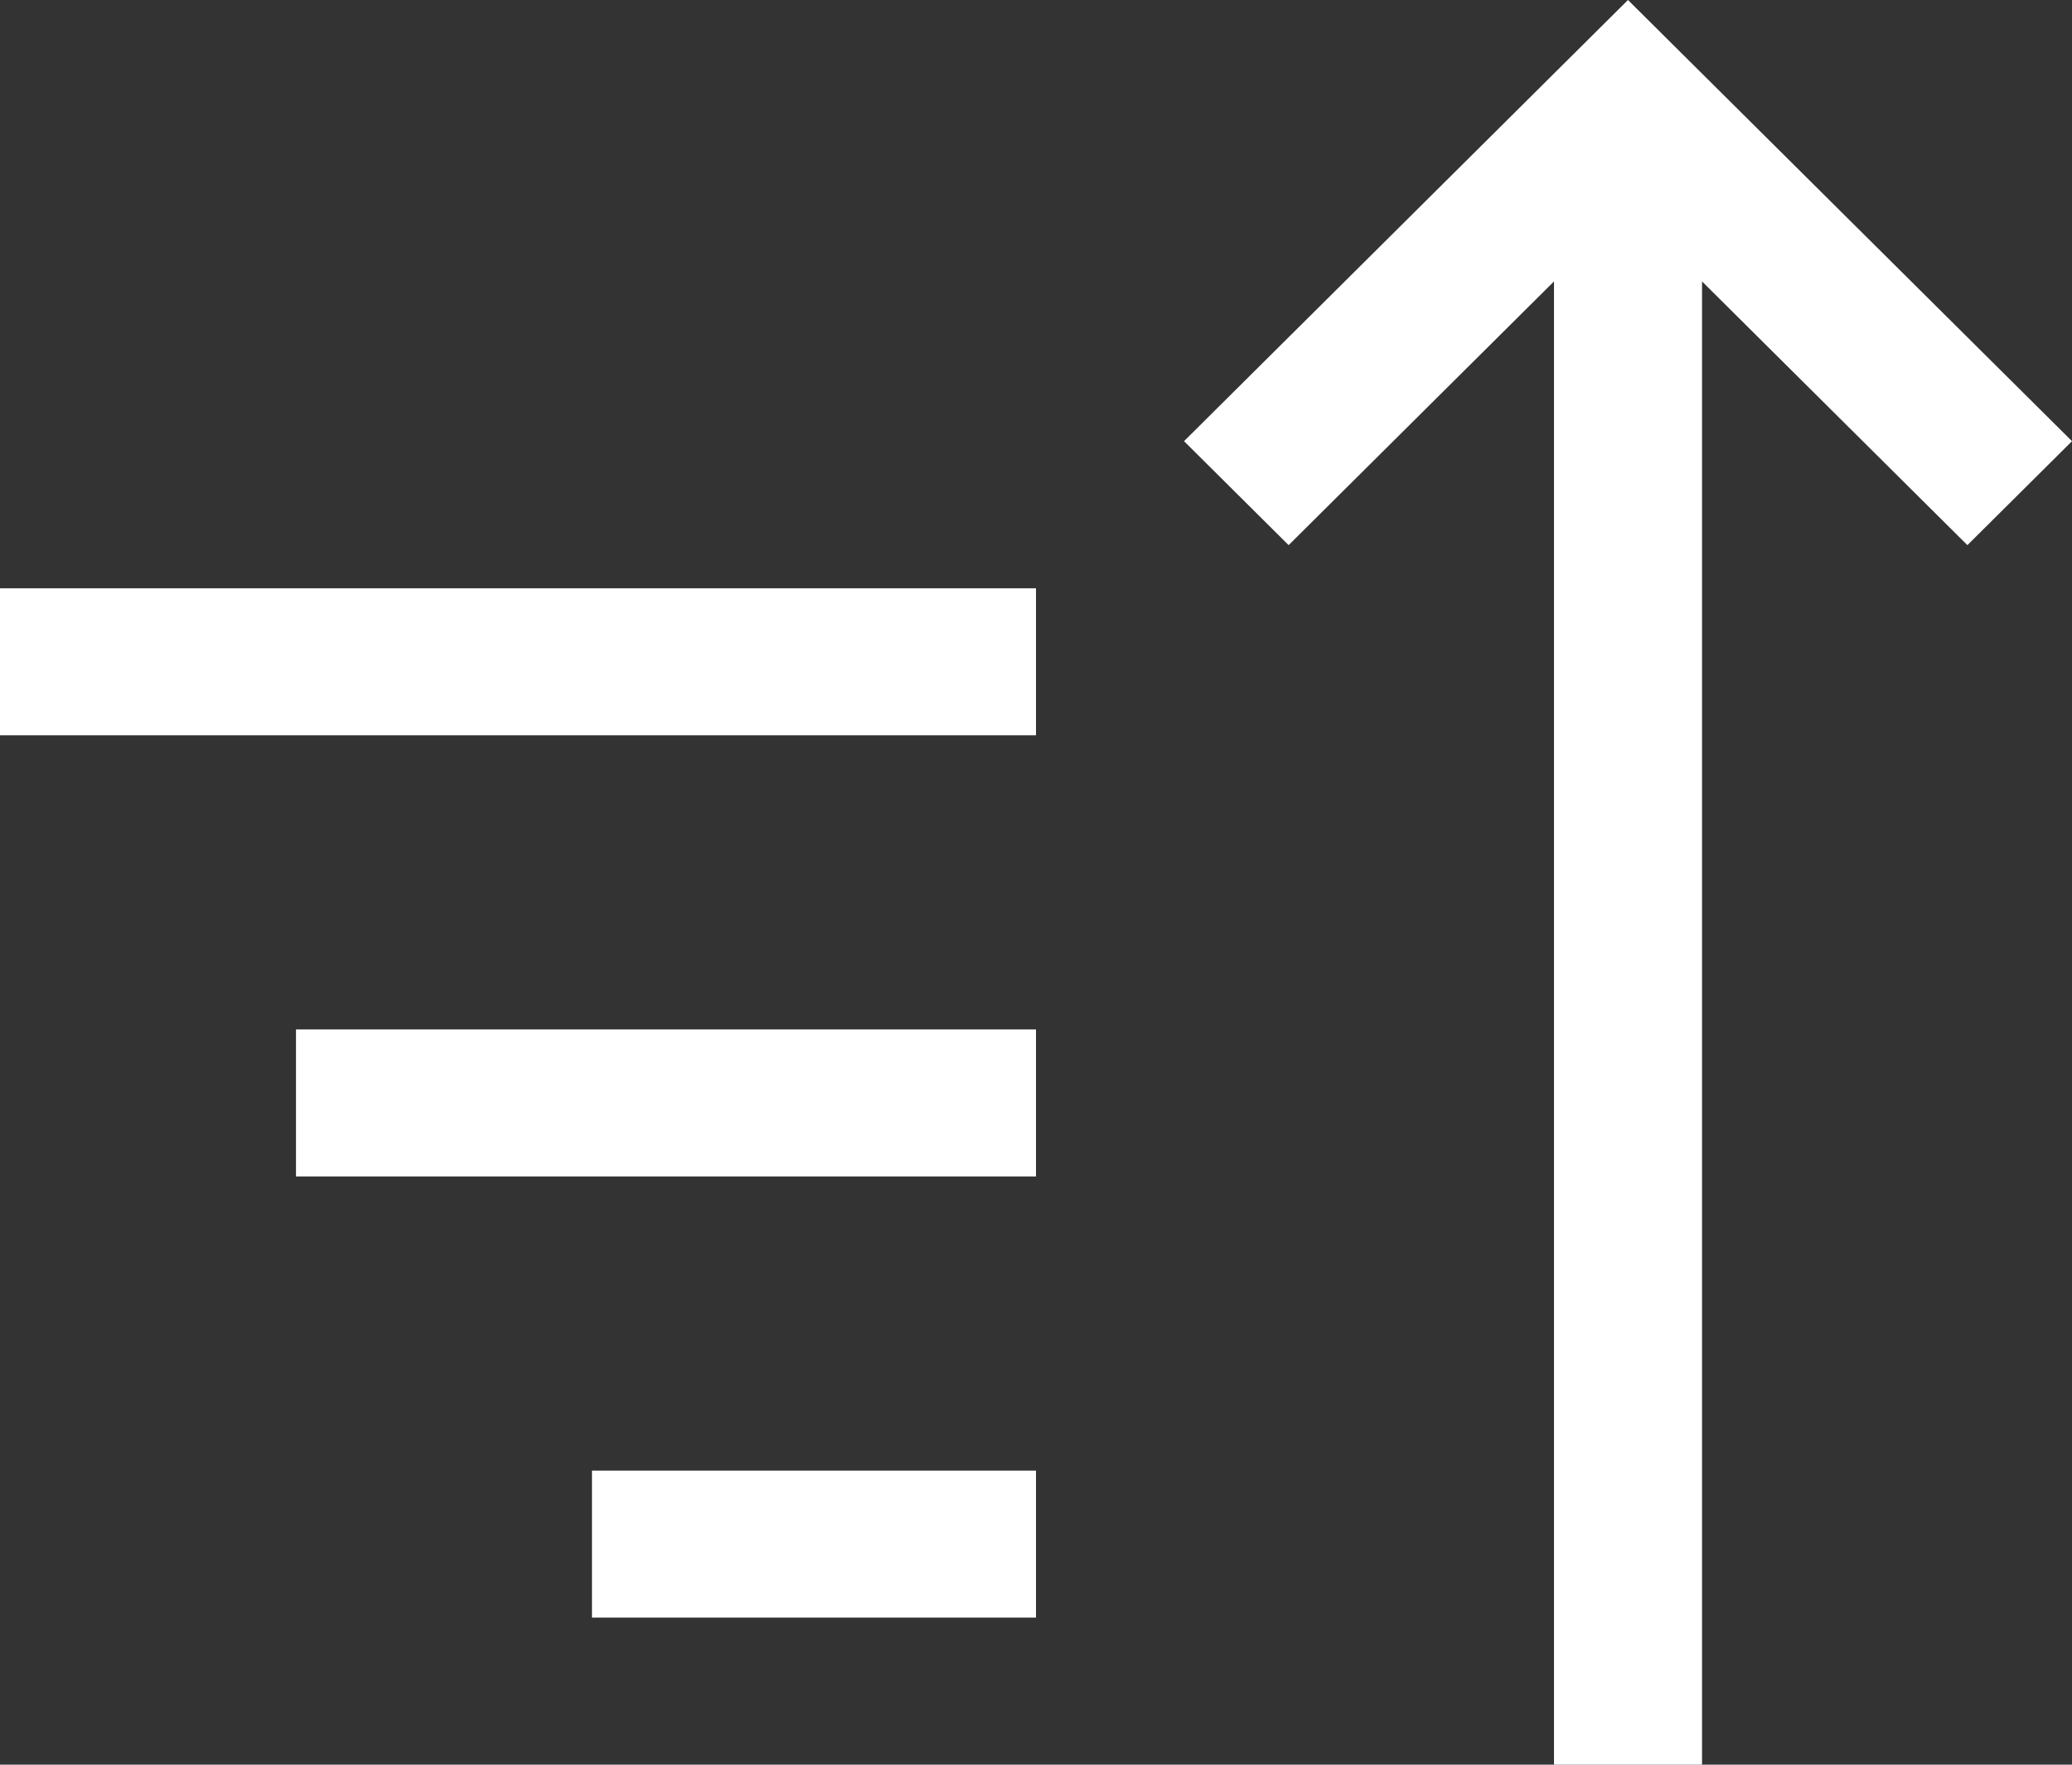 <svg width="27" height="23" viewBox="0 0 27 23" fill="none" xmlns="http://www.w3.org/2000/svg">
<rect x="0" y="0" width="27" height="23" fill="#333333" stroke="none"/>
<path d="M15.429 5.75L16.792 7.105L20.25 3.668V23H22.179V3.668L25.637 7.105L27 5.75L21.214 0L15.429 5.75ZM0 9.583H13.5V7.667H0V9.583ZM3.857 15.333H13.5V13.417H3.857V15.333ZM7.714 21.083H13.5V19.167H7.714V21.083Z" fill="white"/>
</svg>
